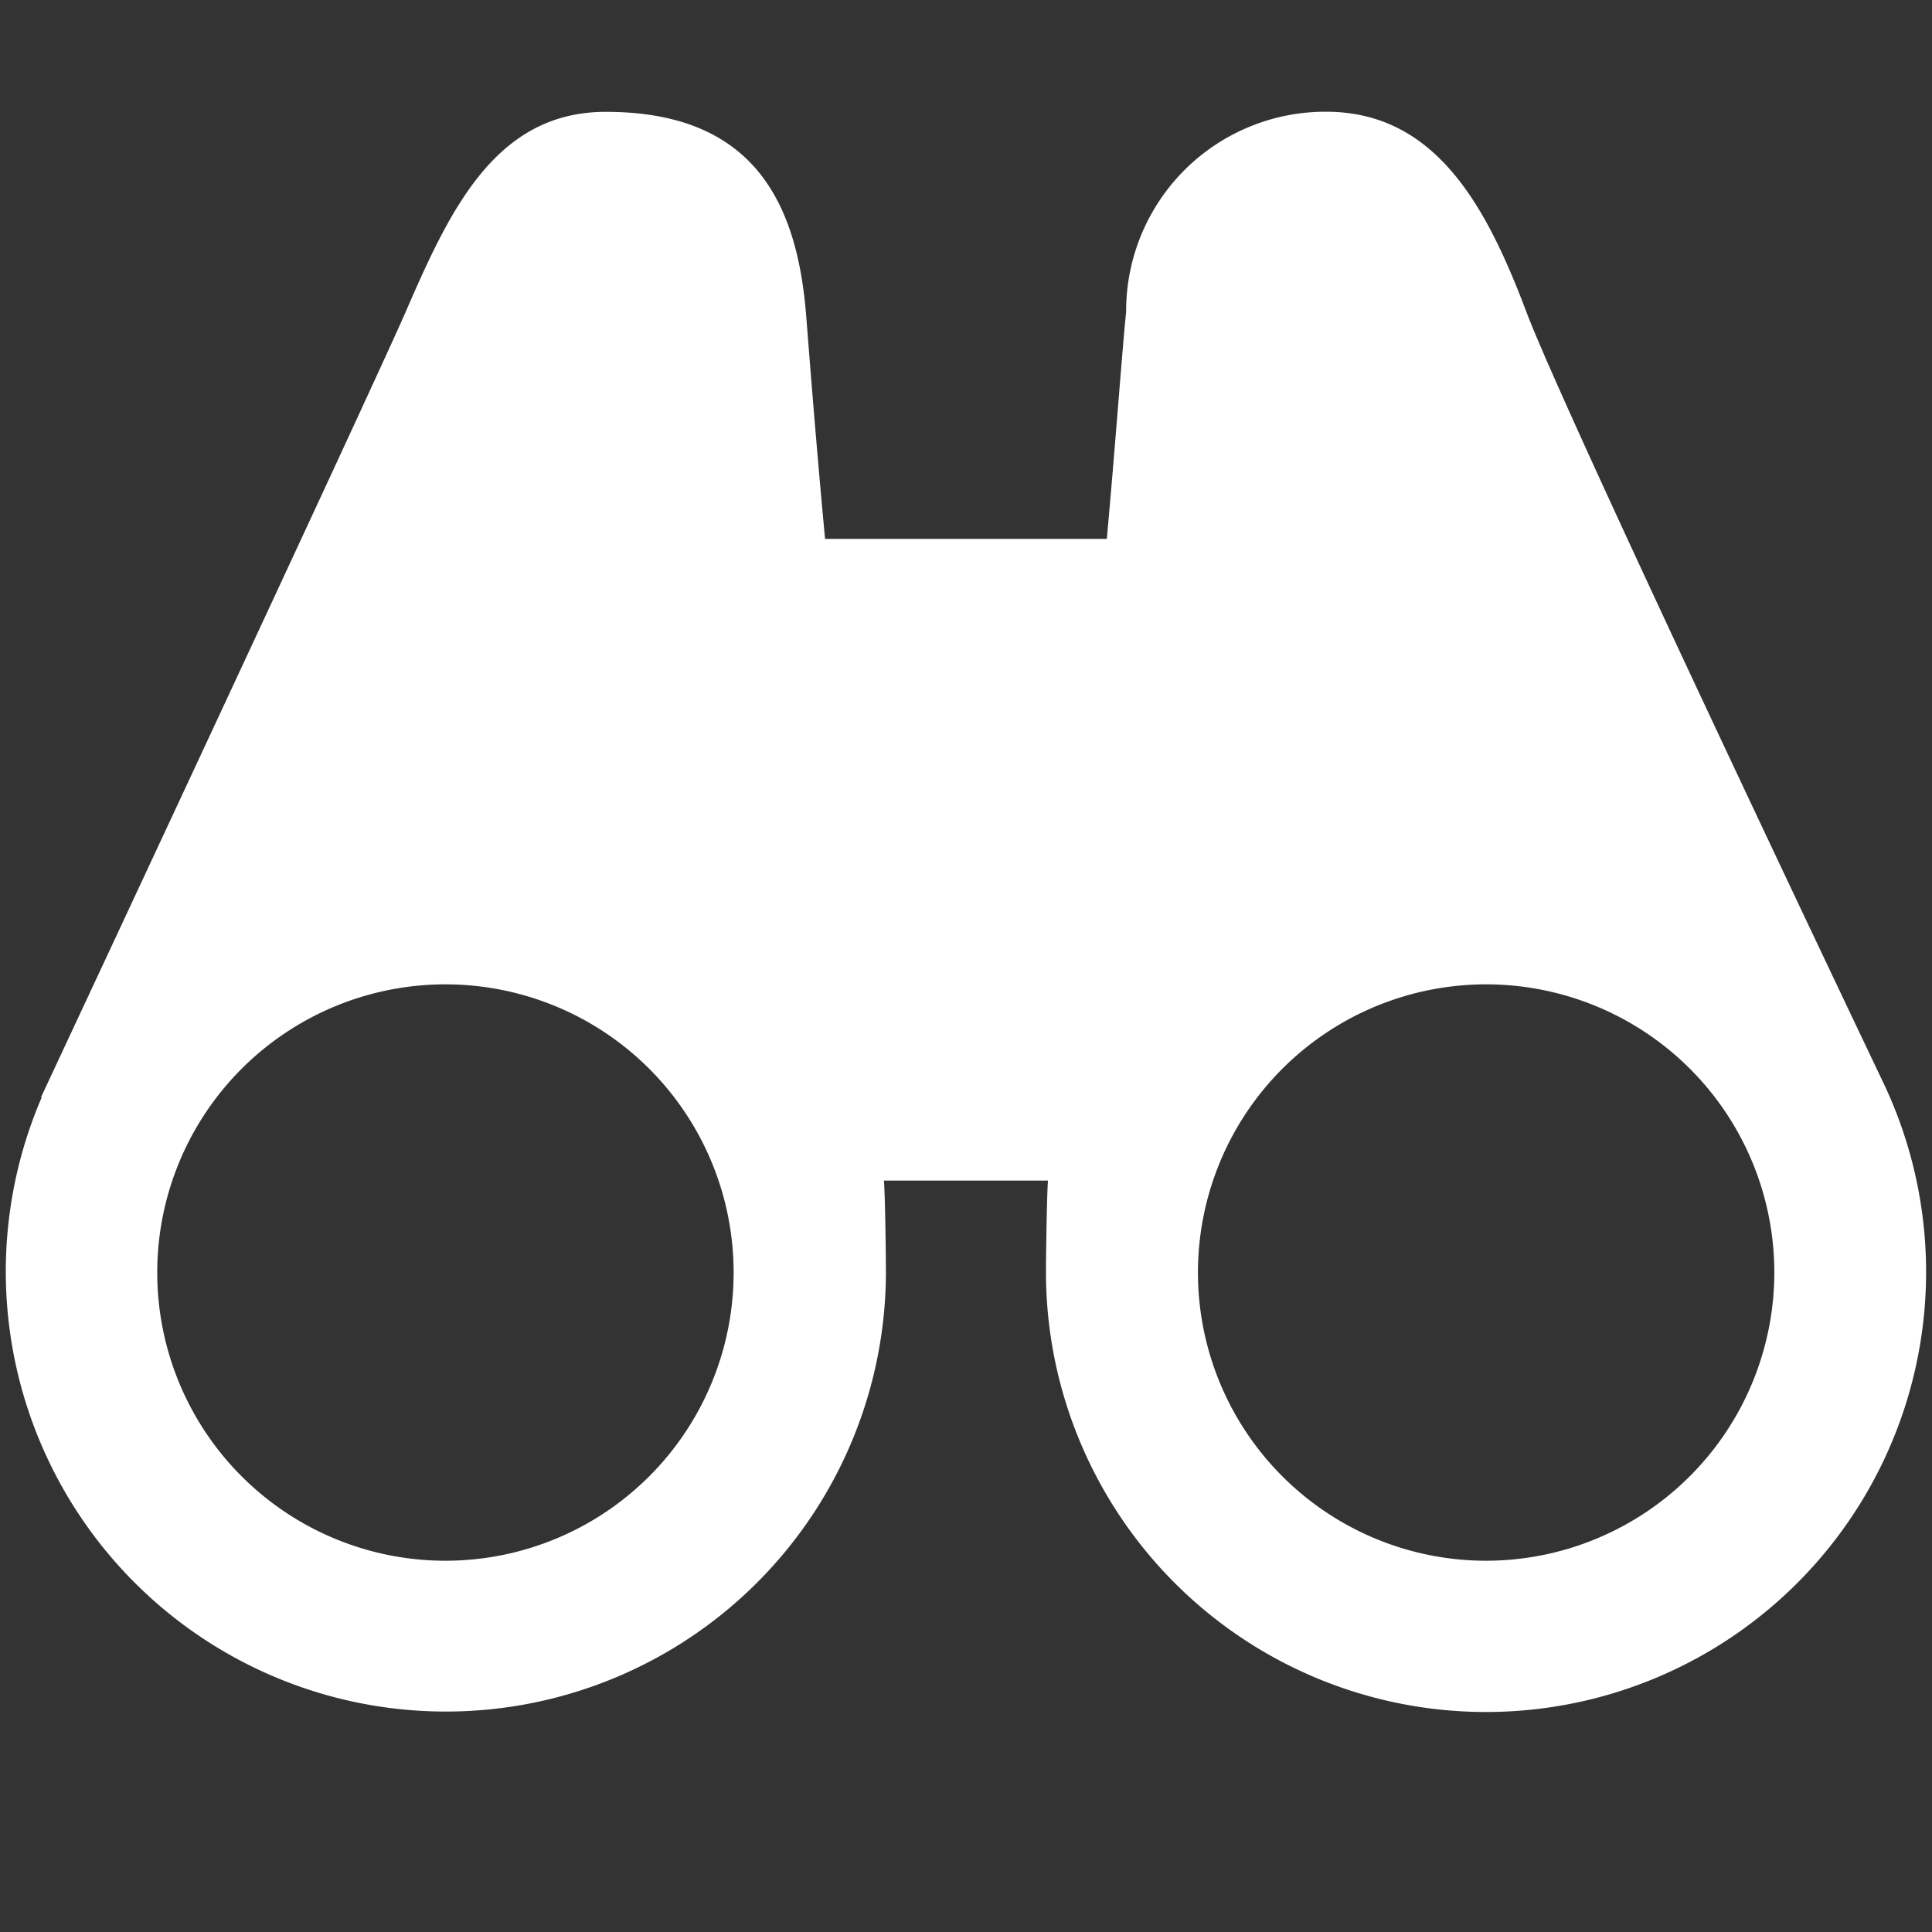 <svg xmlns="http://www.w3.org/2000/svg" height="18" viewBox="0 0 18 18" width="18">
  <rect x="0" y="0" width="18" height="18" fill="#333333" stroke="none"/>
  <defs>
    <style>
      .a {
        fill: #ffffff;
      }
    </style>
  </defs>
  <title>S Browse 18 N</title>
  <rect id="Canvas" fill="#ff13dc" opacity="0" width="18" height="18" /><path class="a" d="M17.545,10.084s-2.942-6.168-3.324-7.178c-.364-.963-.835-1.865-1.865-1.865A1.856,1.856,0,0,0,10.492,2.906c-.032.295-.1,1.237-.18,2.115H7.687c-.1-1.065-.174-2.067-.179-2.115C7.418,1.86,7,1.042,5.644,1.042c-1.03,0-1.455.92-1.865,1.865C3.45,3.661.382,10.223.382,10.223H.389A4.1,4.1,0,1,0,8.254,11.855c0-.126-.007-.733-.019-.856H9.764c-.011.123-.019.731-.019.856a4.1,4.1,0,1,0,7.8-1.771ZM4.15,14.541a2.685,2.685,0,1,1,2.685-2.685h0A2.685,2.685,0,0,1,4.15,14.541Zm9.7,0a2.685,2.685,0,1,1,2.681-2.685A2.688,2.688,0,0,1,13.85,14.541Z" />
</svg>